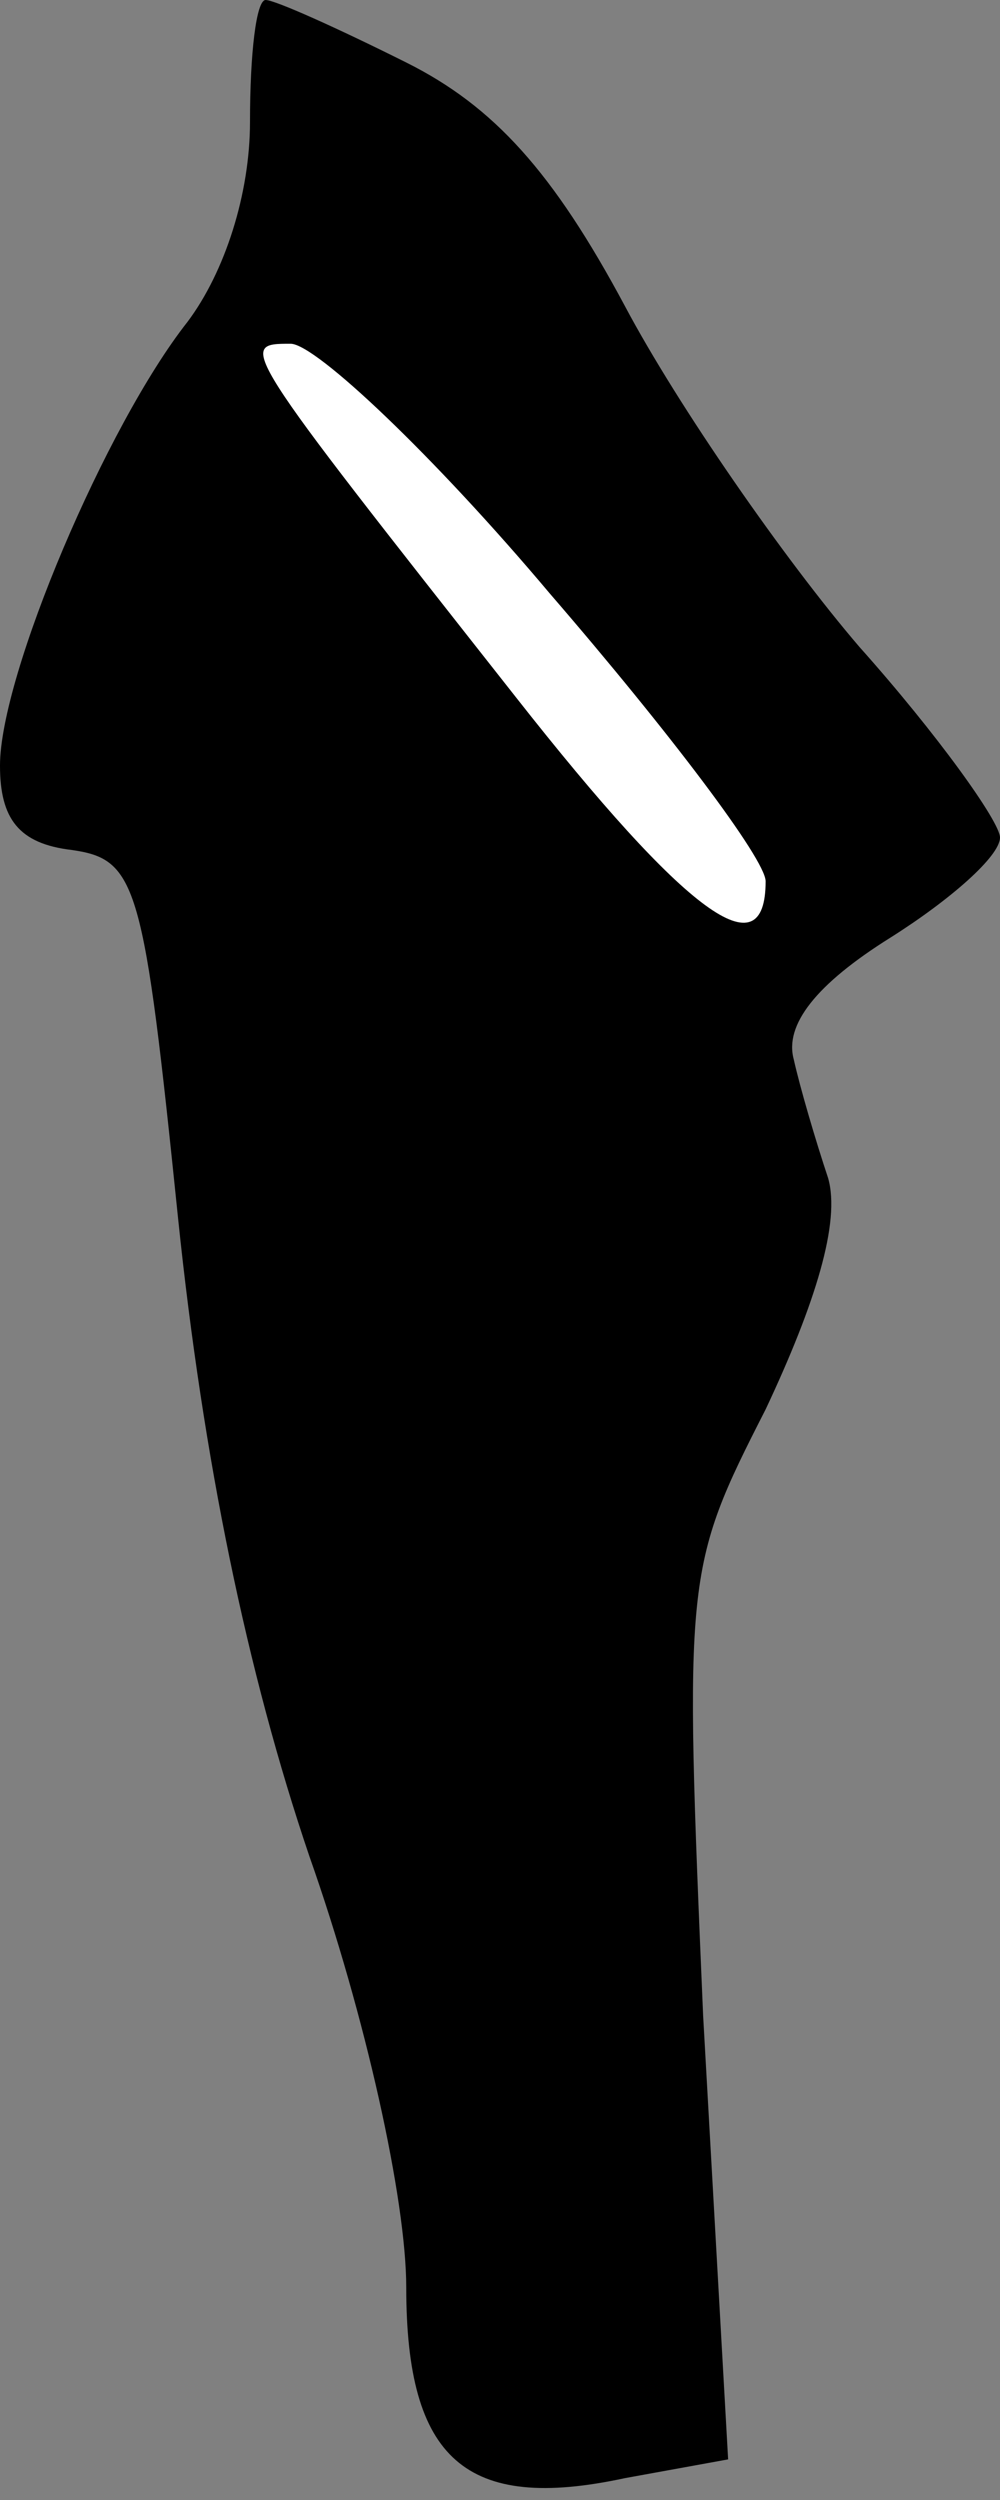 <?xml version="1.0" standalone="no"?>
<!DOCTYPE svg PUBLIC "-//W3C//DTD SVG 20010904//EN"
 "http://www.w3.org/TR/2001/REC-SVG-20010904/DTD/svg10.dtd">
<svg version="1.0" xmlns="http://www.w3.org/2000/svg"
 width="32pt" height="80pt" viewBox="0 0 32 80"
 preserveAspectRatio="xMidYMid meet">
<rect x="0" y="0" width="32" height="80" fill="#808080" stroke="none"/>
<g transform="translate(0,80) scale(0.1,-0.1)"
fill="#000000" stroke="none">
<path fill="#000000" stroke="none" d="M80 761 c0 -23 -8 -48 -20 -64 -26 -33
-60 -113 -60 -142 0 -17 6 -25 23 -27 21 -3 23 -11 34 -118 8 -77 22 -145 42
-204 18 -51 31 -110 31 -138 0 -55 19 -72 70 -61 l33 6 -8 142 c-6 141 -6 143
20 194 16 34 24 60 20 74 -4 12 -9 29 -11 38 -3 11 7 24 31 39 19 12 35 26 35
32 0 5 -20 33 -45 61 -24 28 -58 77 -75 109 -23 43 -42 64 -70 78 -22 11 -42
20 -45 20 -3 0 -5 -17 -5 -39z"/>
<path fill="#ffffff" stroke="none" d="M176 610 c38 -44 69 -85 69 -92 0 -29
-25 -11 -80 59 -89 113 -89 113 -72 113 8 0 46 -36 83 -80z"/>
</g>
</svg>
